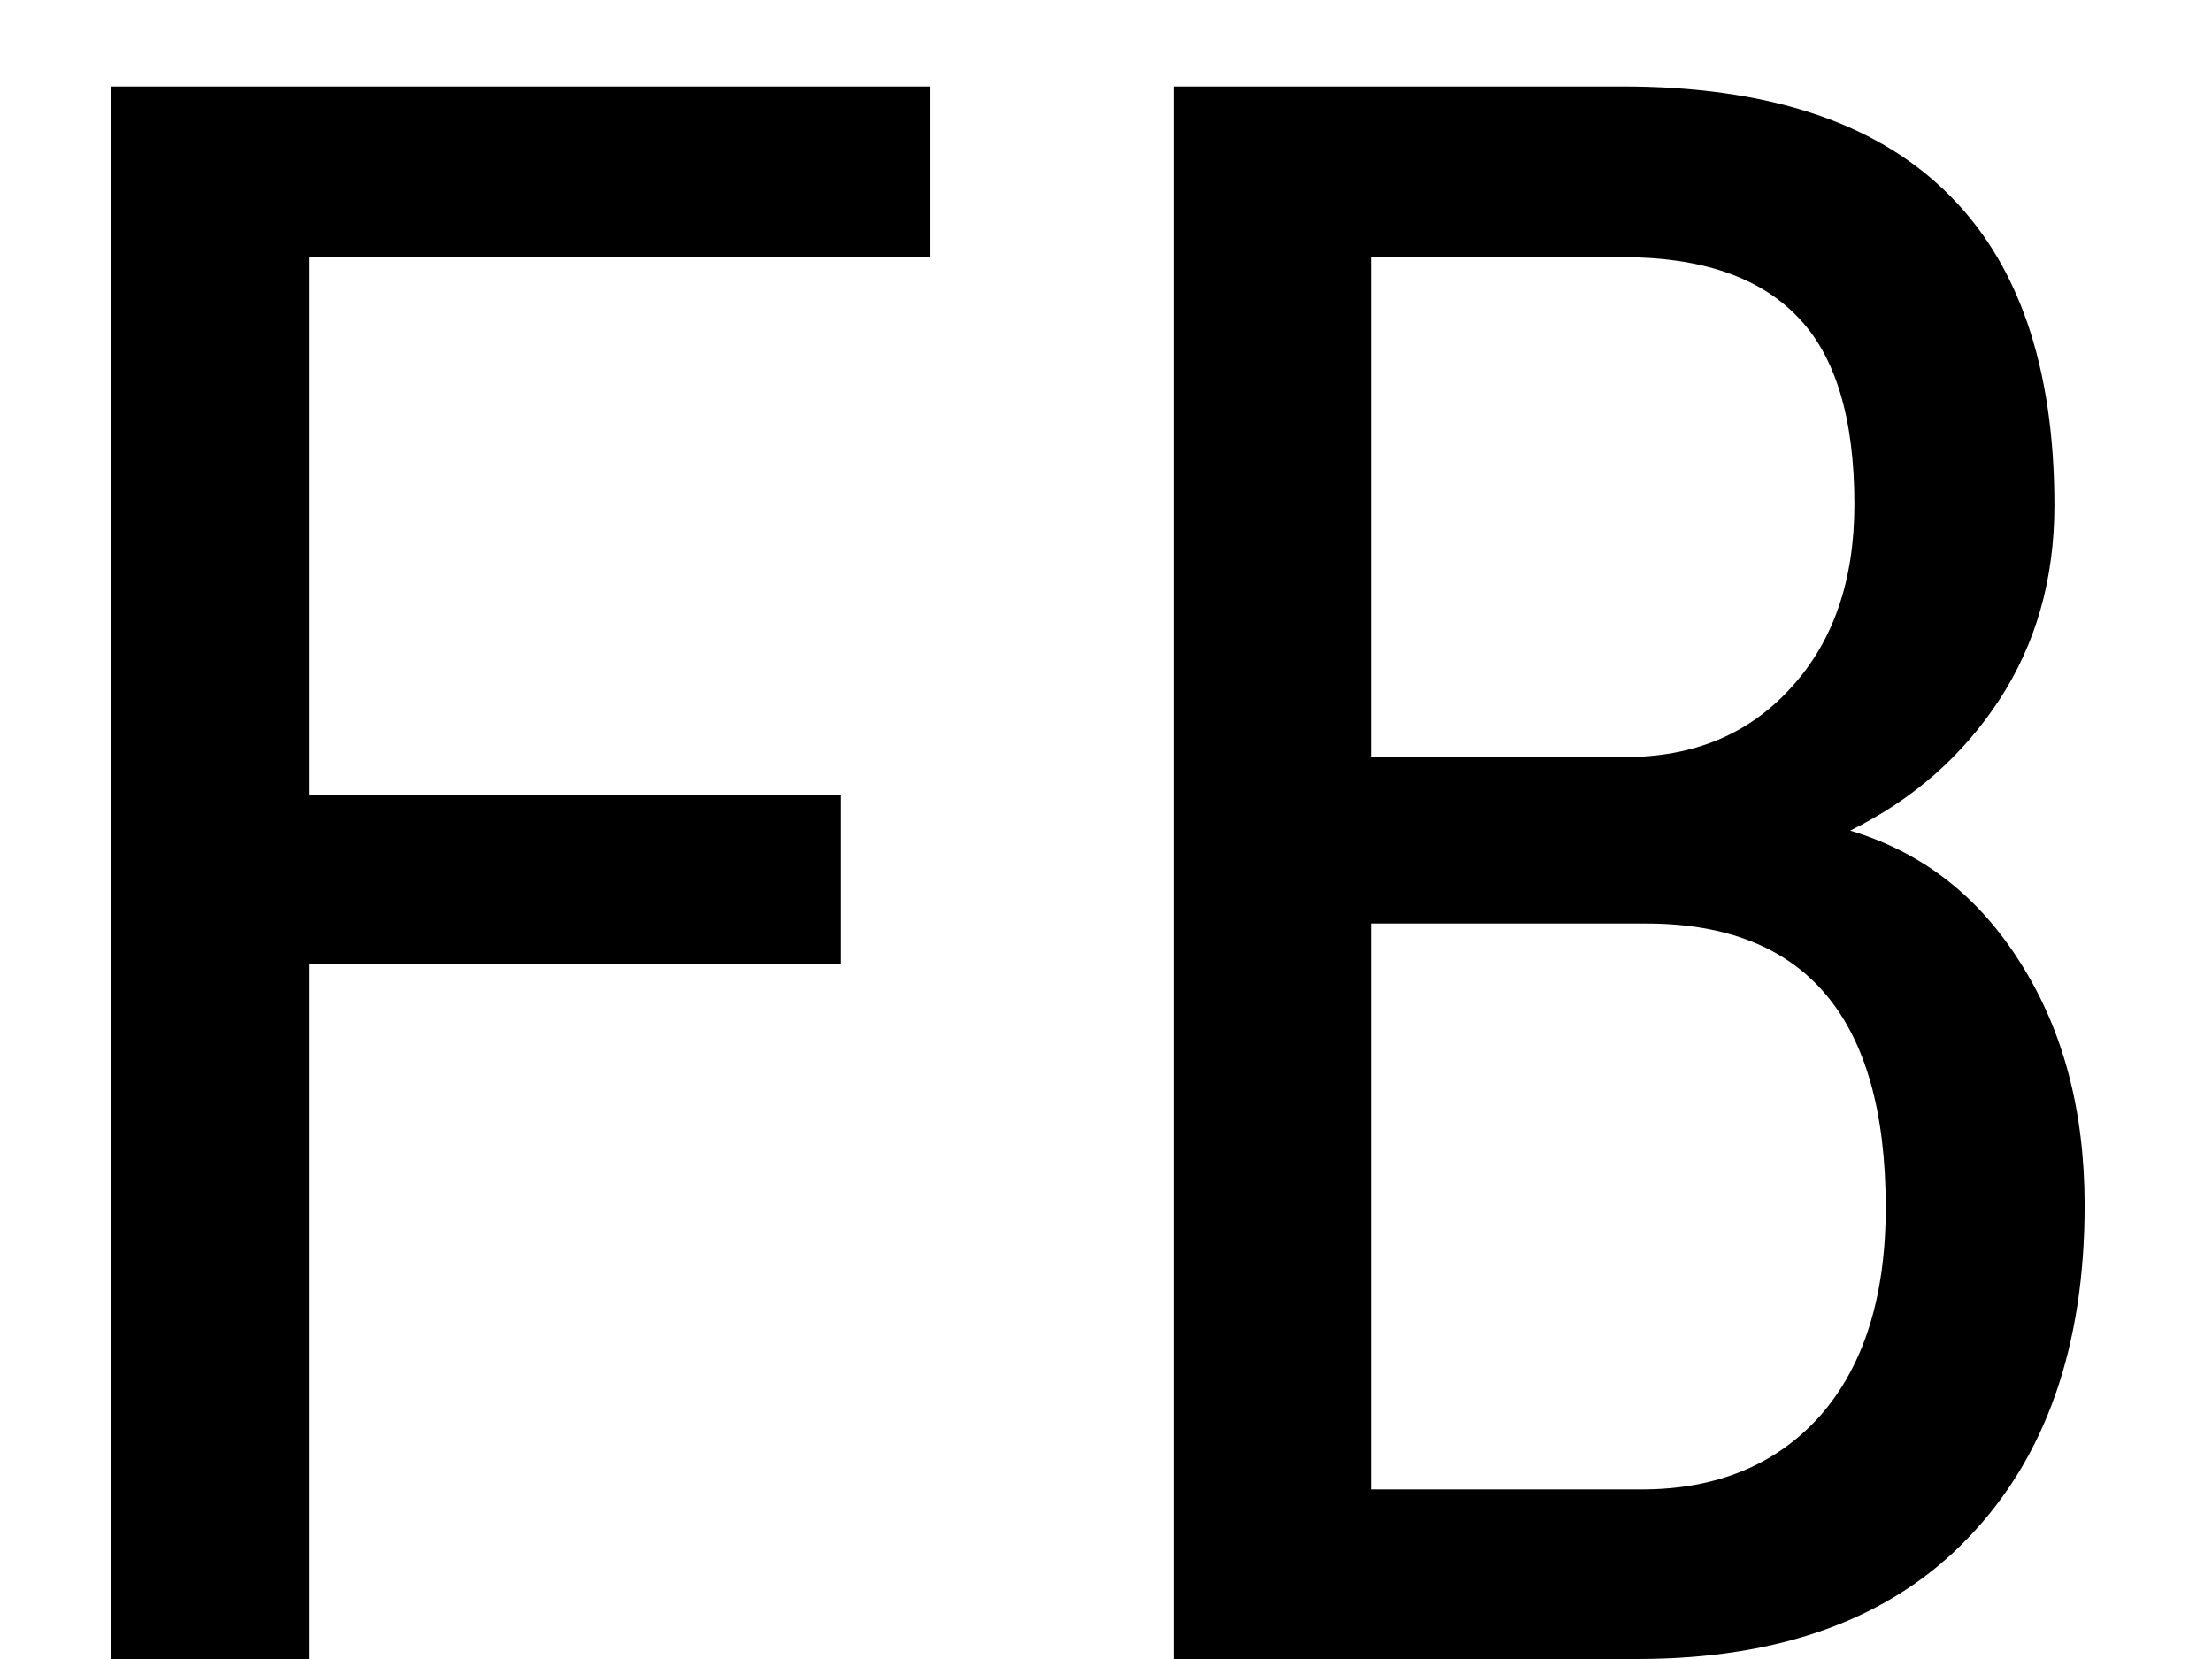 <svg width="12" height="9" viewBox="0 0 12 9" fill="none" xmlns="http://www.w3.org/2000/svg">
<path d="M4.559 5.232H1.676V9H0.604V0.469H5.045V1.395H1.676V4.312H4.559V5.232ZM6.369 9V0.469H8.801C9.578 0.469 10.162 0.658 10.553 1.037C10.947 1.416 11.145 1.984 11.145 2.742C11.145 3.141 11.045 3.492 10.846 3.797C10.646 4.102 10.377 4.338 10.037 4.506C10.428 4.623 10.736 4.863 10.963 5.227C11.193 5.59 11.309 6.027 11.309 6.539C11.309 7.305 11.098 7.906 10.676 8.344C10.258 8.781 9.66 9 8.883 9H6.369ZM7.441 5.01V8.08H8.906C9.312 8.08 9.635 7.947 9.873 7.682C10.111 7.412 10.23 7.035 10.23 6.551C10.23 5.523 9.797 5.01 8.93 5.01H7.441ZM7.441 4.107H8.818C9.189 4.107 9.488 3.982 9.715 3.732C9.945 3.482 10.06 3.15 10.06 2.736C10.06 2.268 9.957 1.928 9.75 1.717C9.543 1.502 9.227 1.395 8.801 1.395H7.441V4.107Z" fill="currentColor"/>
</svg>
